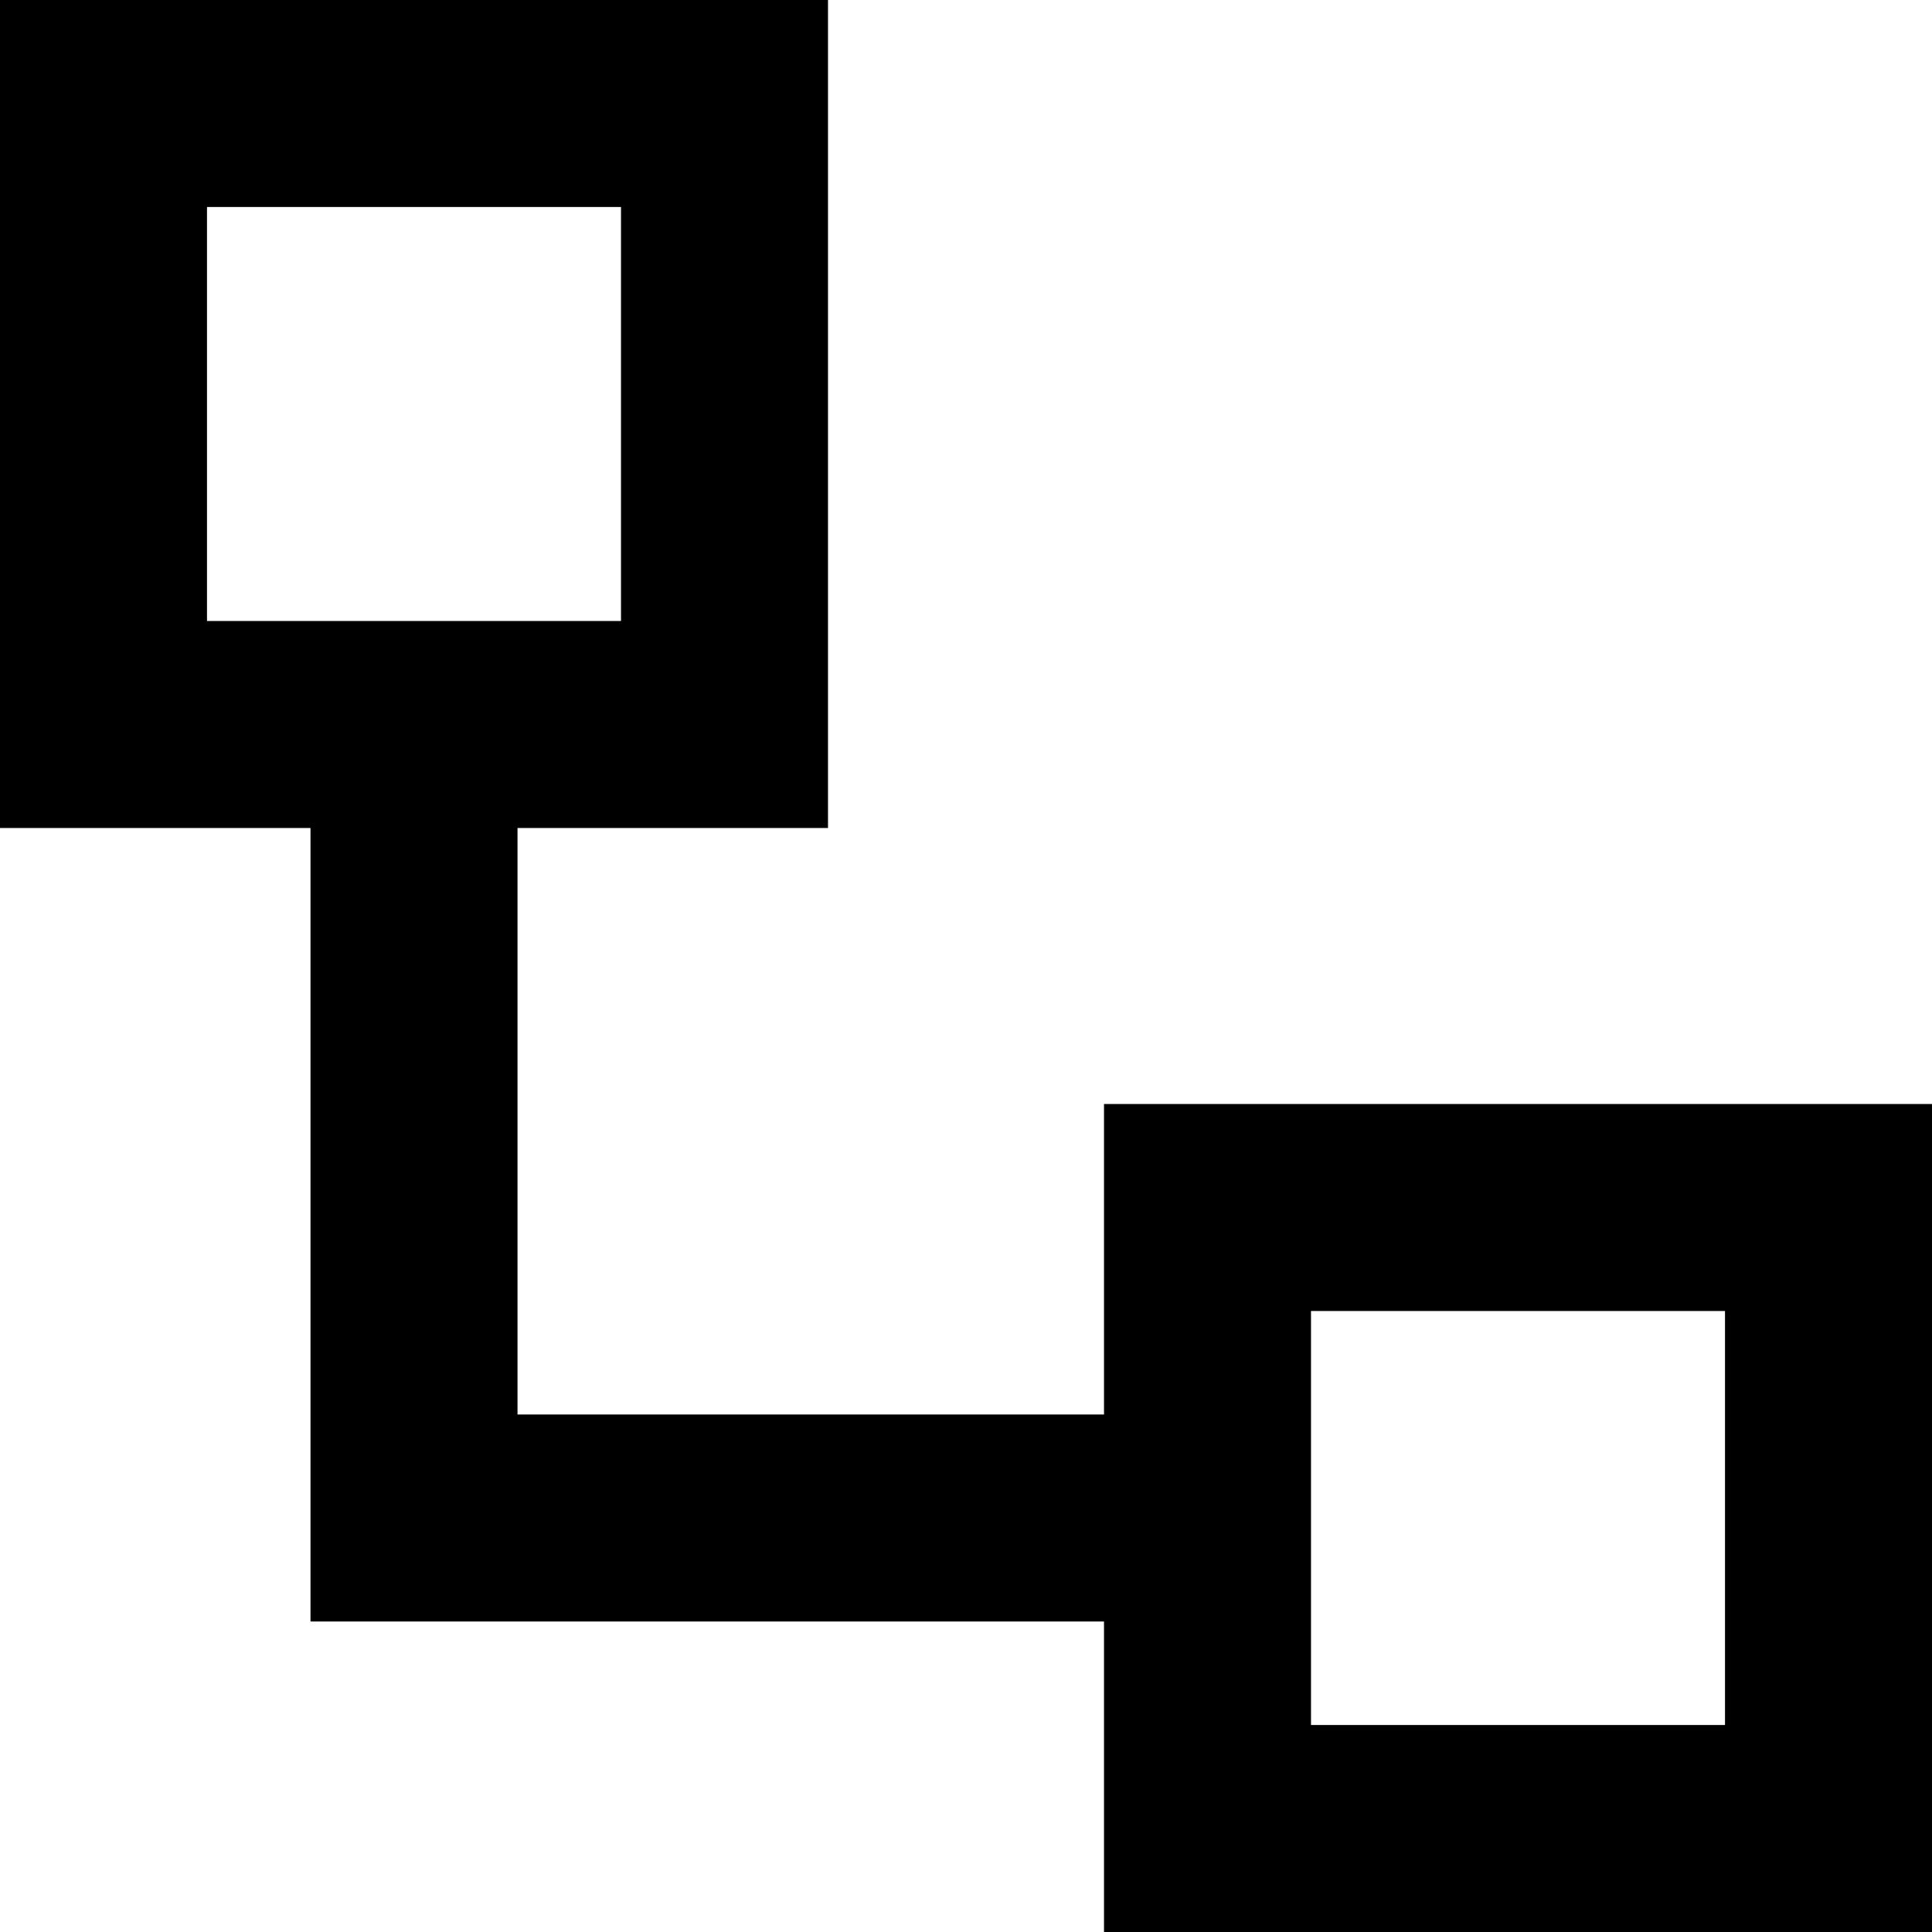 <svg viewBox="0 0 448 448">
  <path
    d="M 144 48 L 144 144 L 48 144 L 48 48 L 144 48 L 144 48 Z M 48 0 L 0 0 L 0 48 L 0 144 L 0 192 L 48 192 L 72 192 L 72 352 L 72 376 L 96 376 L 256 376 L 256 400 L 256 448 L 304 448 L 400 448 L 448 448 L 448 400 L 448 304 L 448 256 L 400 256 L 304 256 L 256 256 L 256 304 L 256 328 L 120 328 L 120 192 L 144 192 L 192 192 L 192 144 L 192 48 L 192 0 L 144 0 L 48 0 L 48 0 Z M 400 304 L 400 400 L 304 400 L 304 304 L 400 304 L 400 304 Z"
  />
</svg>
